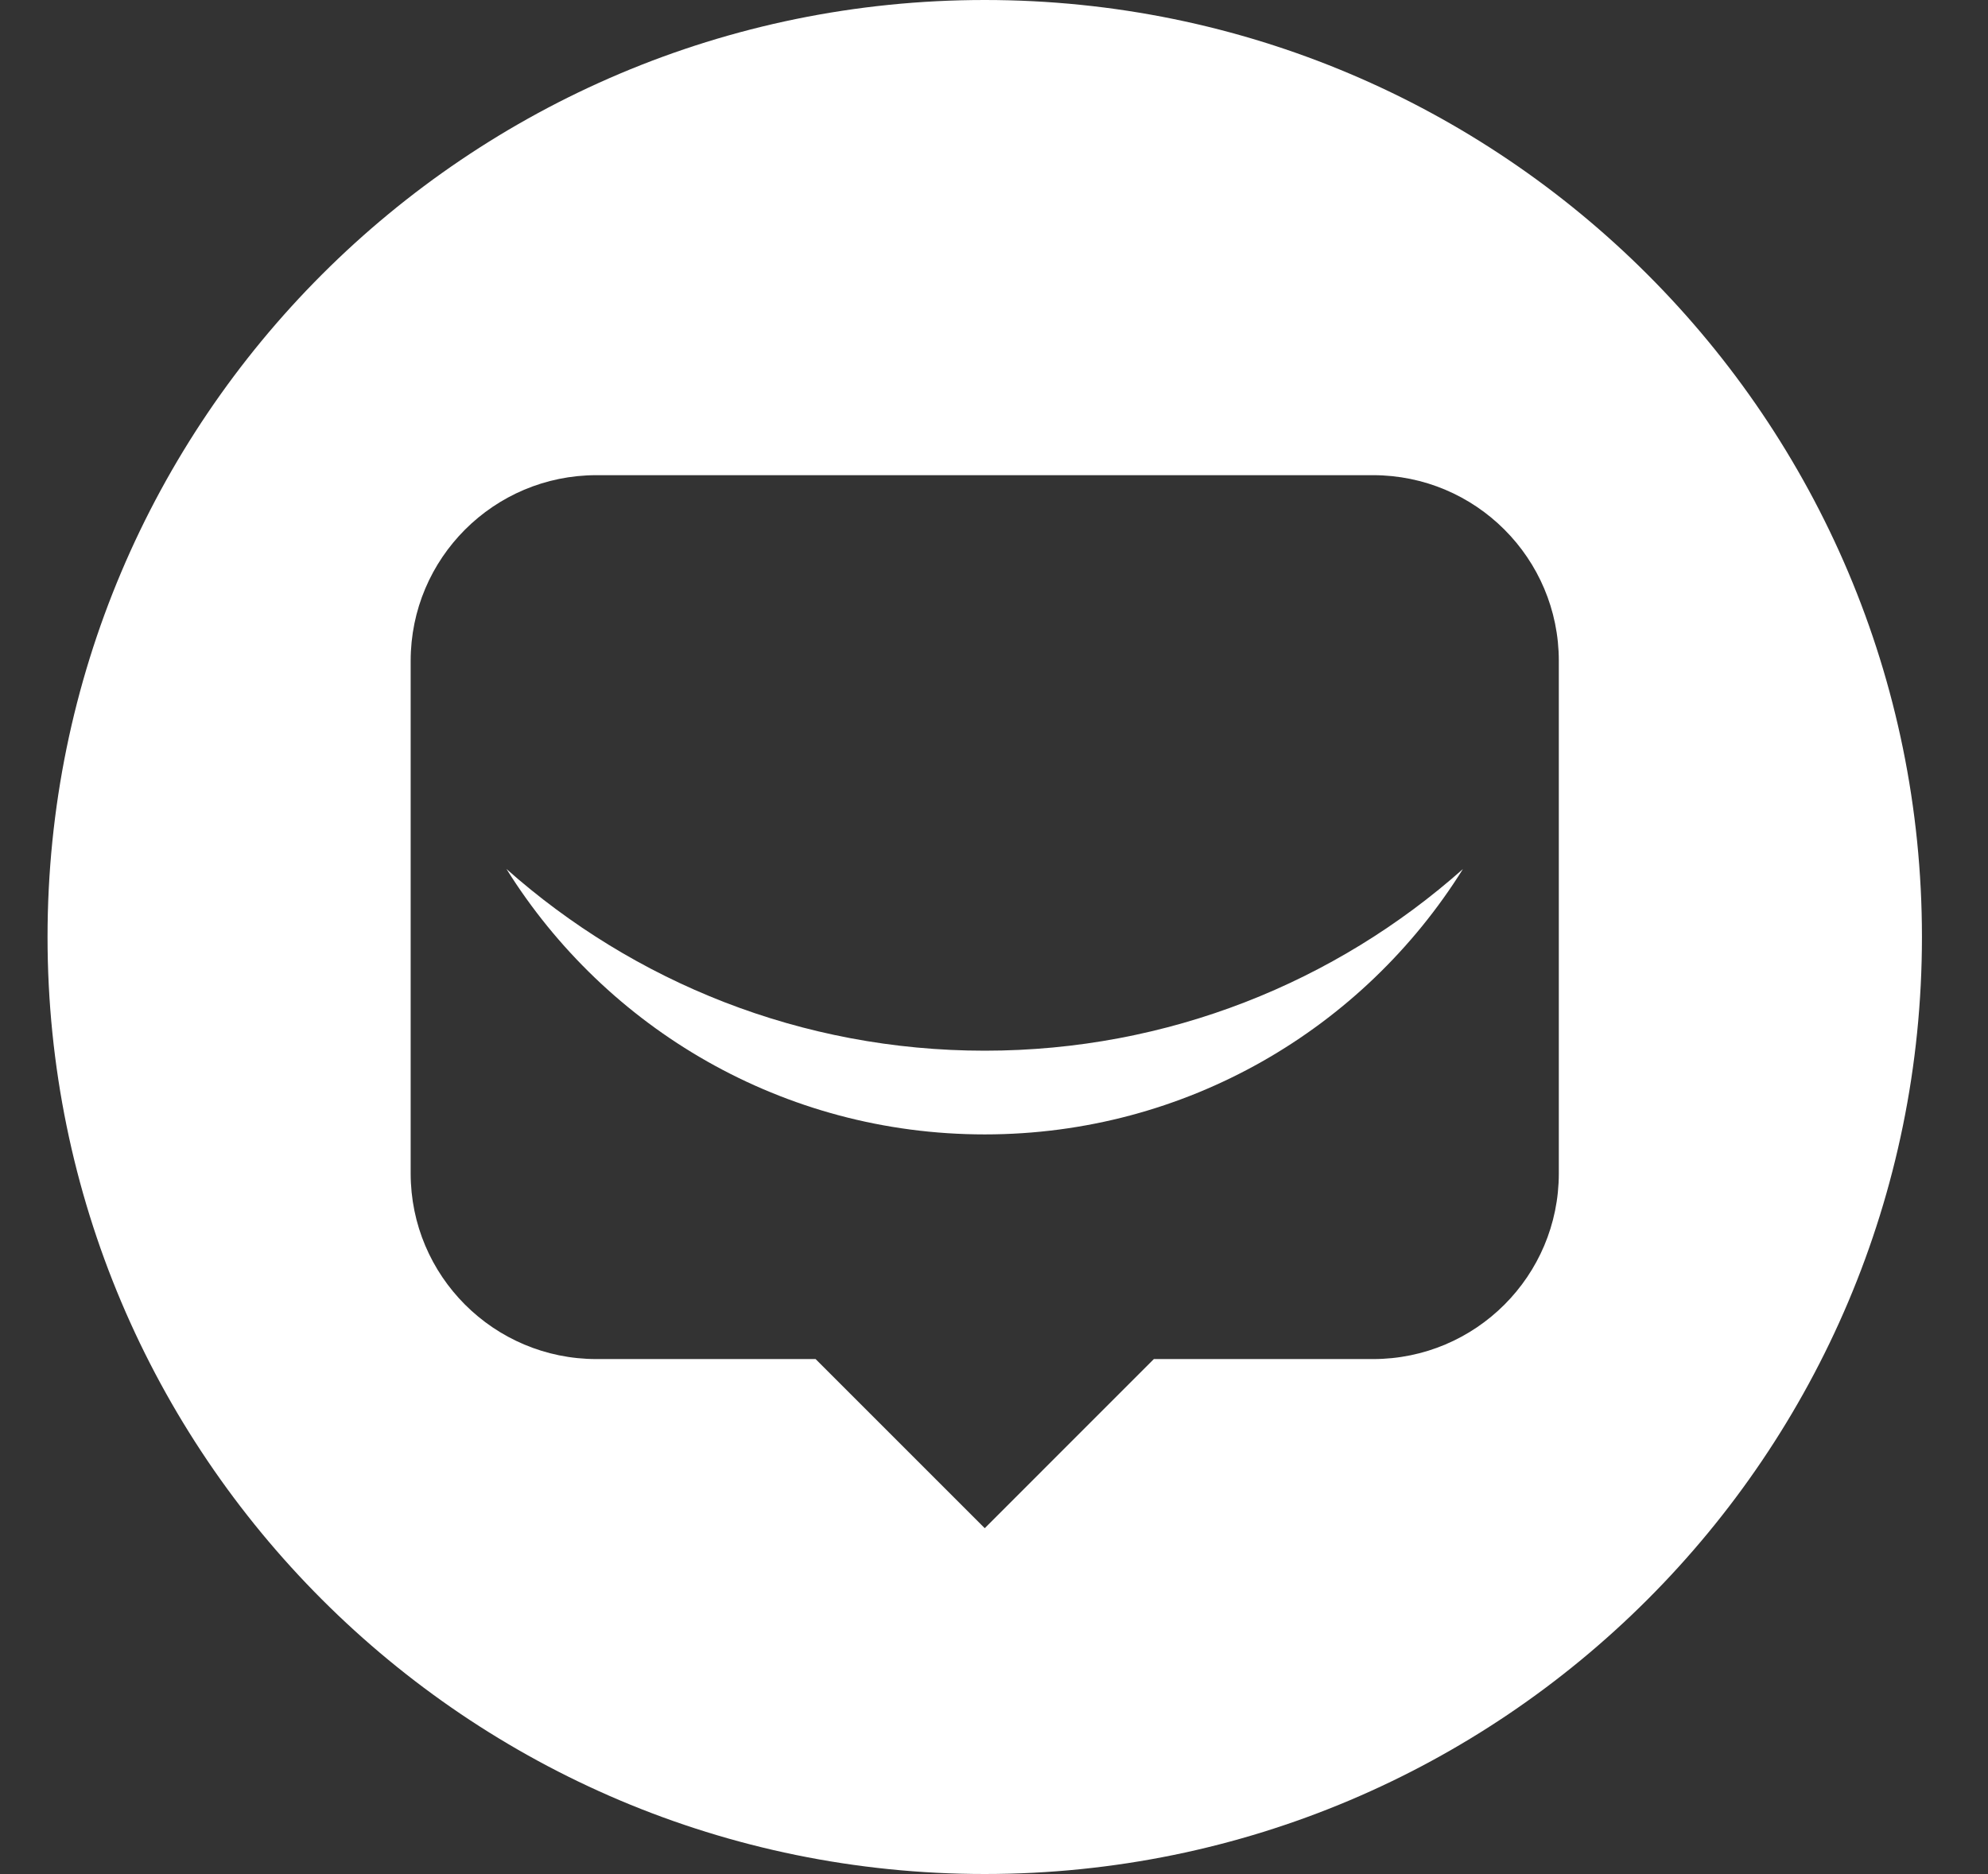 <svg width="35" height="33" viewBox="0 0 35 33" fill="none" xmlns="http://www.w3.org/2000/svg">
<rect x="0" y="0" width="35" height="33" fill="#333333" stroke="none"/>
<g id="Link &#226;&#134;&#146; SVG - Message" clip-path="url(#clip0_1_711)">
<path id="Vector" d="M17.337 0C8.224 0 0.837 7.386 0.837 16.499C0.837 25.612 8.224 32.998 17.337 32.998C26.45 32.998 33.837 25.612 33.837 16.499C33.837 7.386 26.45 0 17.337 0ZM27.444 20.661C27.444 22.467 25.98 23.931 24.173 23.931H20.314L17.337 26.909L14.359 23.931H10.501C8.694 23.931 7.23 22.467 7.23 20.661V11.637C7.23 9.831 8.694 8.367 10.501 8.367H24.173C25.98 8.367 27.444 9.831 27.444 11.637V20.661Z" fill="white"/>
<path id="Vector_2" d="M8.917 15.302C10.67 18.109 13.786 19.975 17.337 19.975C20.888 19.975 24.004 18.109 25.756 15.302C23.517 17.291 20.57 18.501 17.337 18.501C14.104 18.501 11.159 17.291 8.917 15.302Z" fill="white"/>
</g>
<defs>
<clipPath id="clip0_1_711">
<rect width="34" height="33" fill="white" transform="translate(0.5)"/>
</clipPath>
</defs>
</svg>
